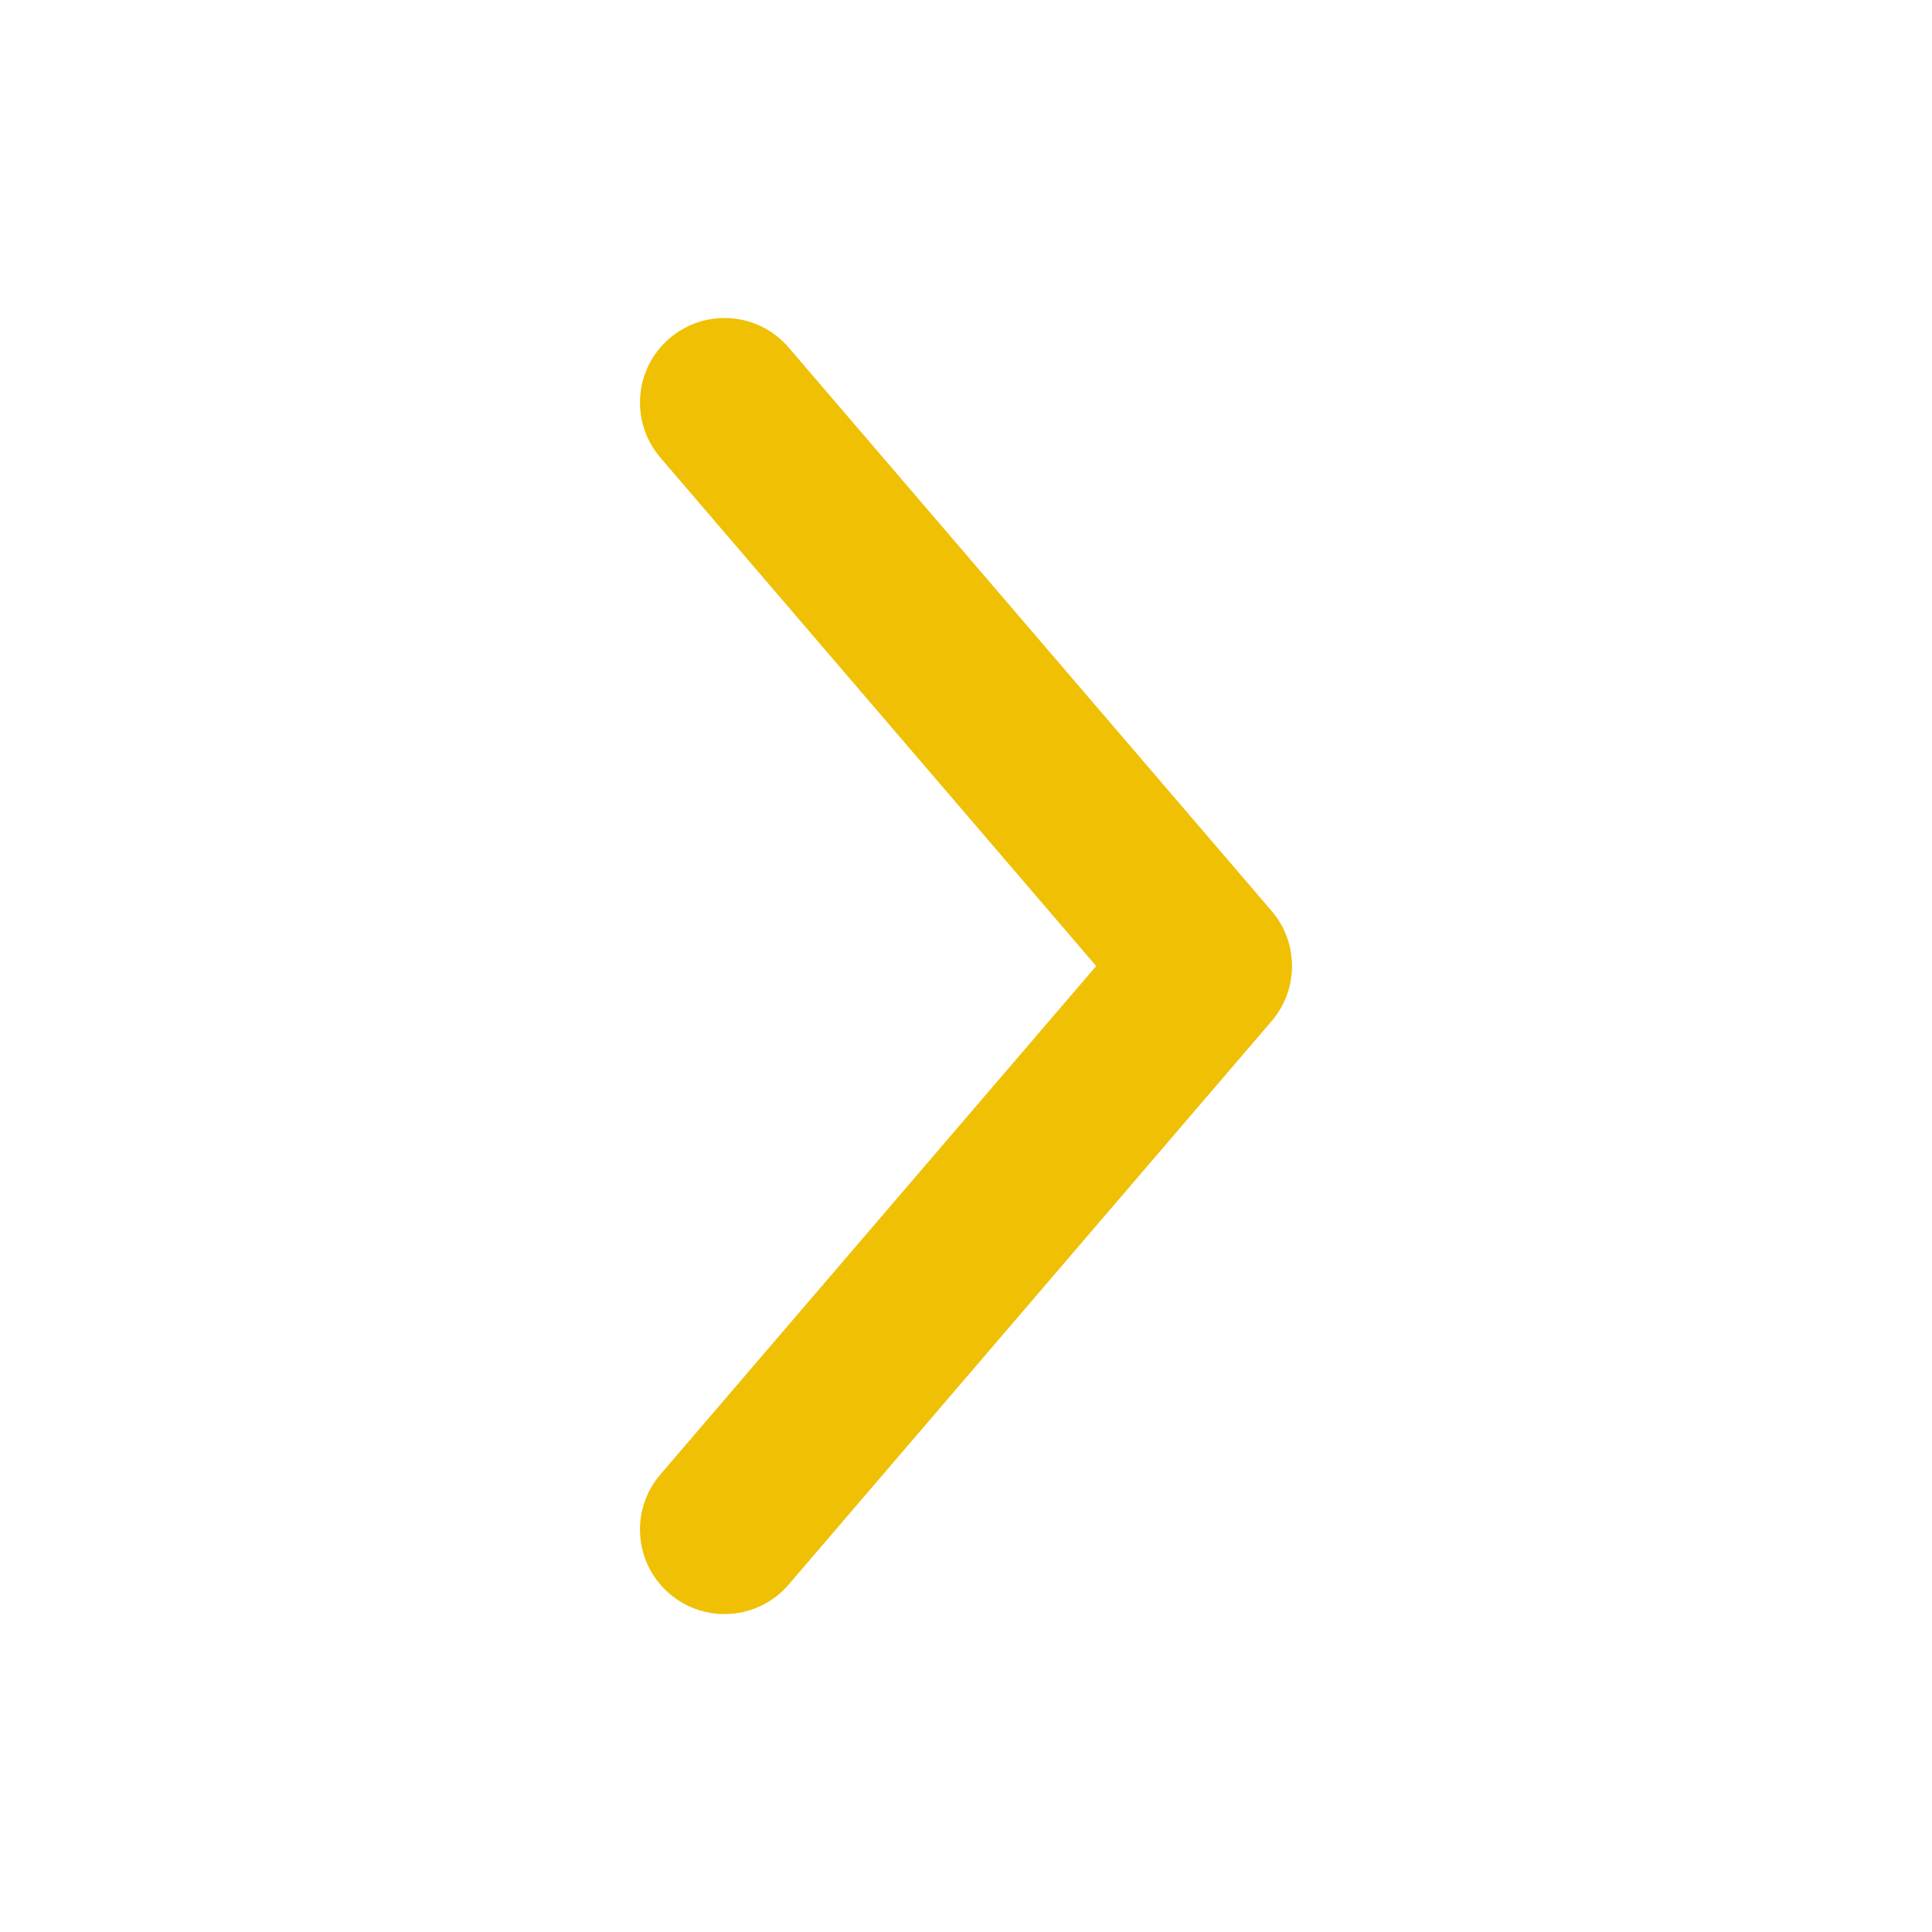 <svg width="40" height="40" viewBox="0 0 40 40" fill="none" xmlns="http://www.w3.org/2000/svg">
<path fill-rule="evenodd" clip-rule="evenodd" d="M14.187 7.385C14.711 6.936 15.5 6.996 15.949 7.521L25.949 19.187C26.35 19.655 26.35 20.346 25.949 20.814L15.949 32.481C15.5 33.005 14.711 33.066 14.187 32.616C13.662 32.167 13.602 31.378 14.051 30.854L23.354 20.001L14.051 9.148C13.602 8.623 13.662 7.834 14.187 7.385Z" fill="#EFC004" stroke="#EFC004" stroke-linecap="round"/>
</svg>
